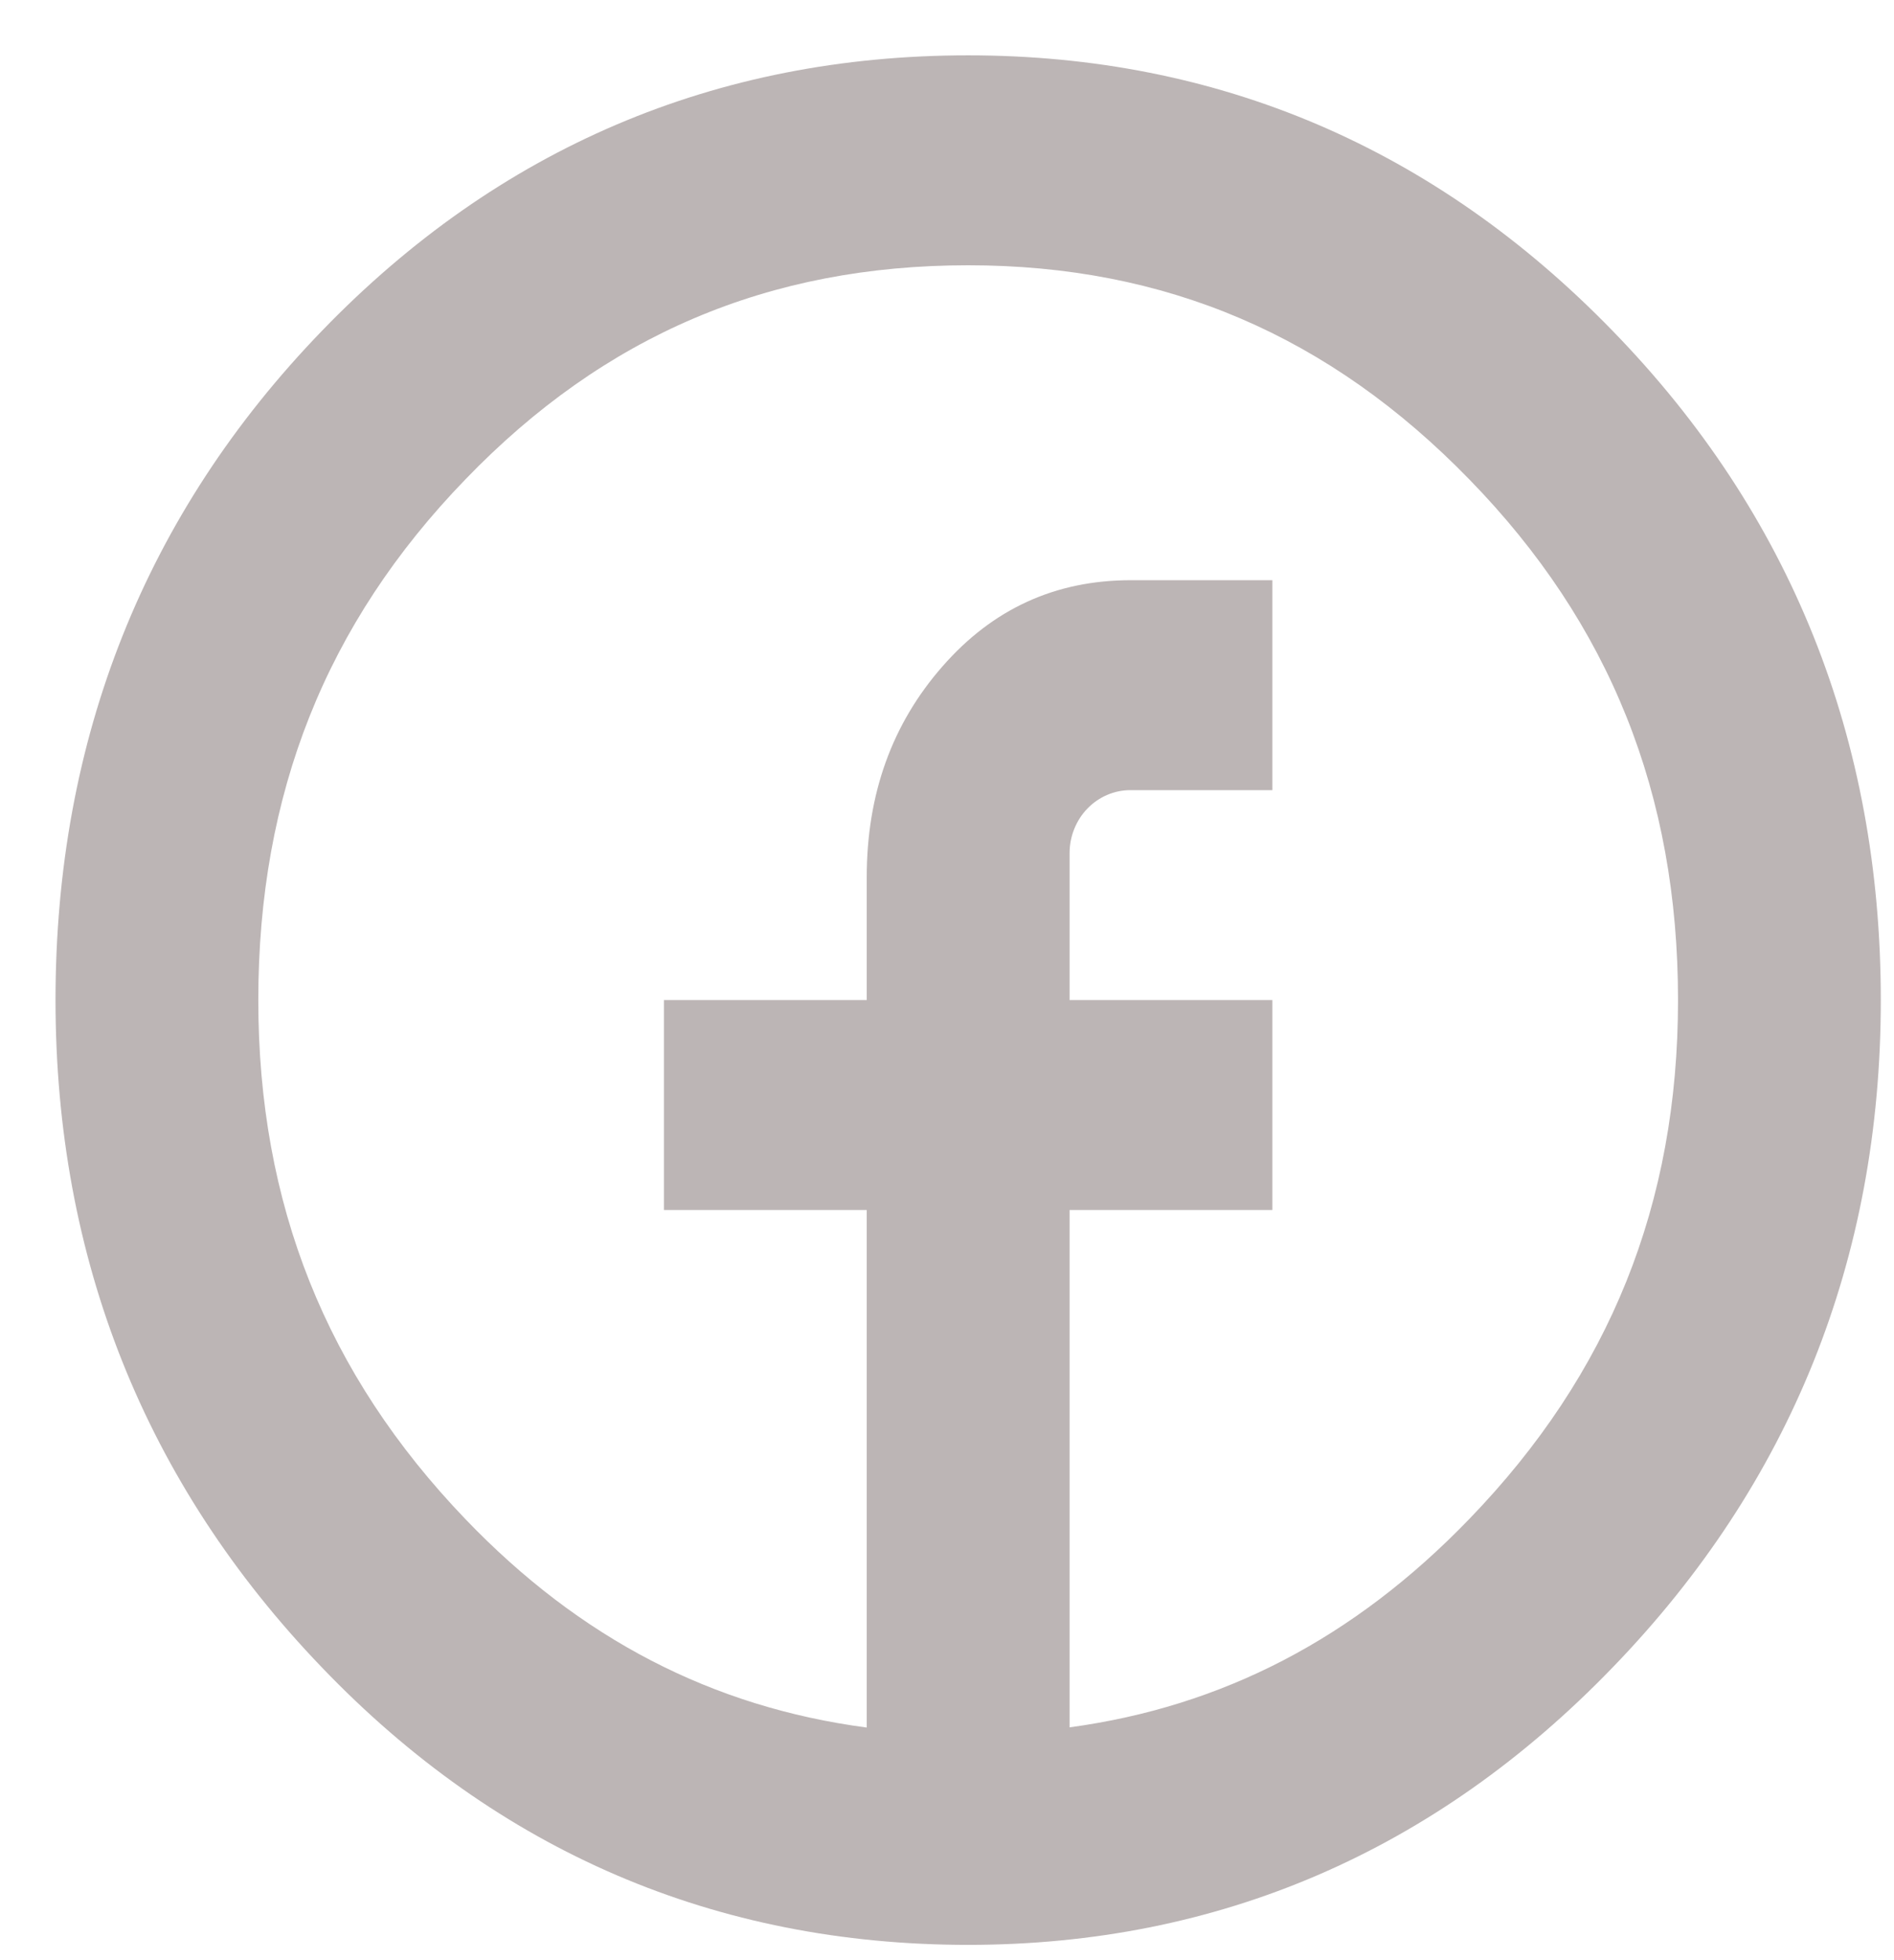 <svg width="29" height="30" viewBox="0 0 29 30" fill="none" xmlns="http://www.w3.org/2000/svg">
<path d="M24.69 5.062C21.973 2.265 18.653 0.847 14.824 0.847C10.96 0.847 7.631 2.267 4.929 5.064C2.223 7.861 0.85 11.309 0.85 15.306C0.85 19.266 2.221 22.701 4.924 25.515C7.627 28.336 10.958 29.766 14.824 29.766C18.654 29.766 21.974 28.336 24.693 25.519C27.418 22.703 28.798 19.266 28.798 15.306C28.798 11.309 27.416 7.861 24.69 5.062ZM22.497 23.248C20.732 25.078 18.715 26.12 16.377 26.437V18.519H19.482V15.306H16.377V13.057C16.377 12.93 16.401 12.805 16.448 12.688C16.495 12.571 16.563 12.464 16.65 12.375C16.737 12.285 16.84 12.214 16.953 12.166C17.066 12.117 17.187 12.093 17.31 12.093H19.482V8.88H17.313C16.161 8.88 15.2 9.318 14.43 10.2C13.659 11.079 13.271 12.152 13.271 13.426V15.306H10.166V18.519H13.271V26.44C10.908 26.127 8.884 25.082 7.128 23.252C4.993 21.029 3.955 18.429 3.955 15.306C3.955 12.148 4.991 9.542 7.126 7.337C9.253 5.131 11.771 4.06 14.824 4.06C17.844 4.06 20.355 5.133 22.502 7.342C24.649 9.546 25.693 12.152 25.693 15.306C25.693 18.425 24.648 21.024 22.497 23.248Z" fill="#BCB5B5"/>
</svg>
